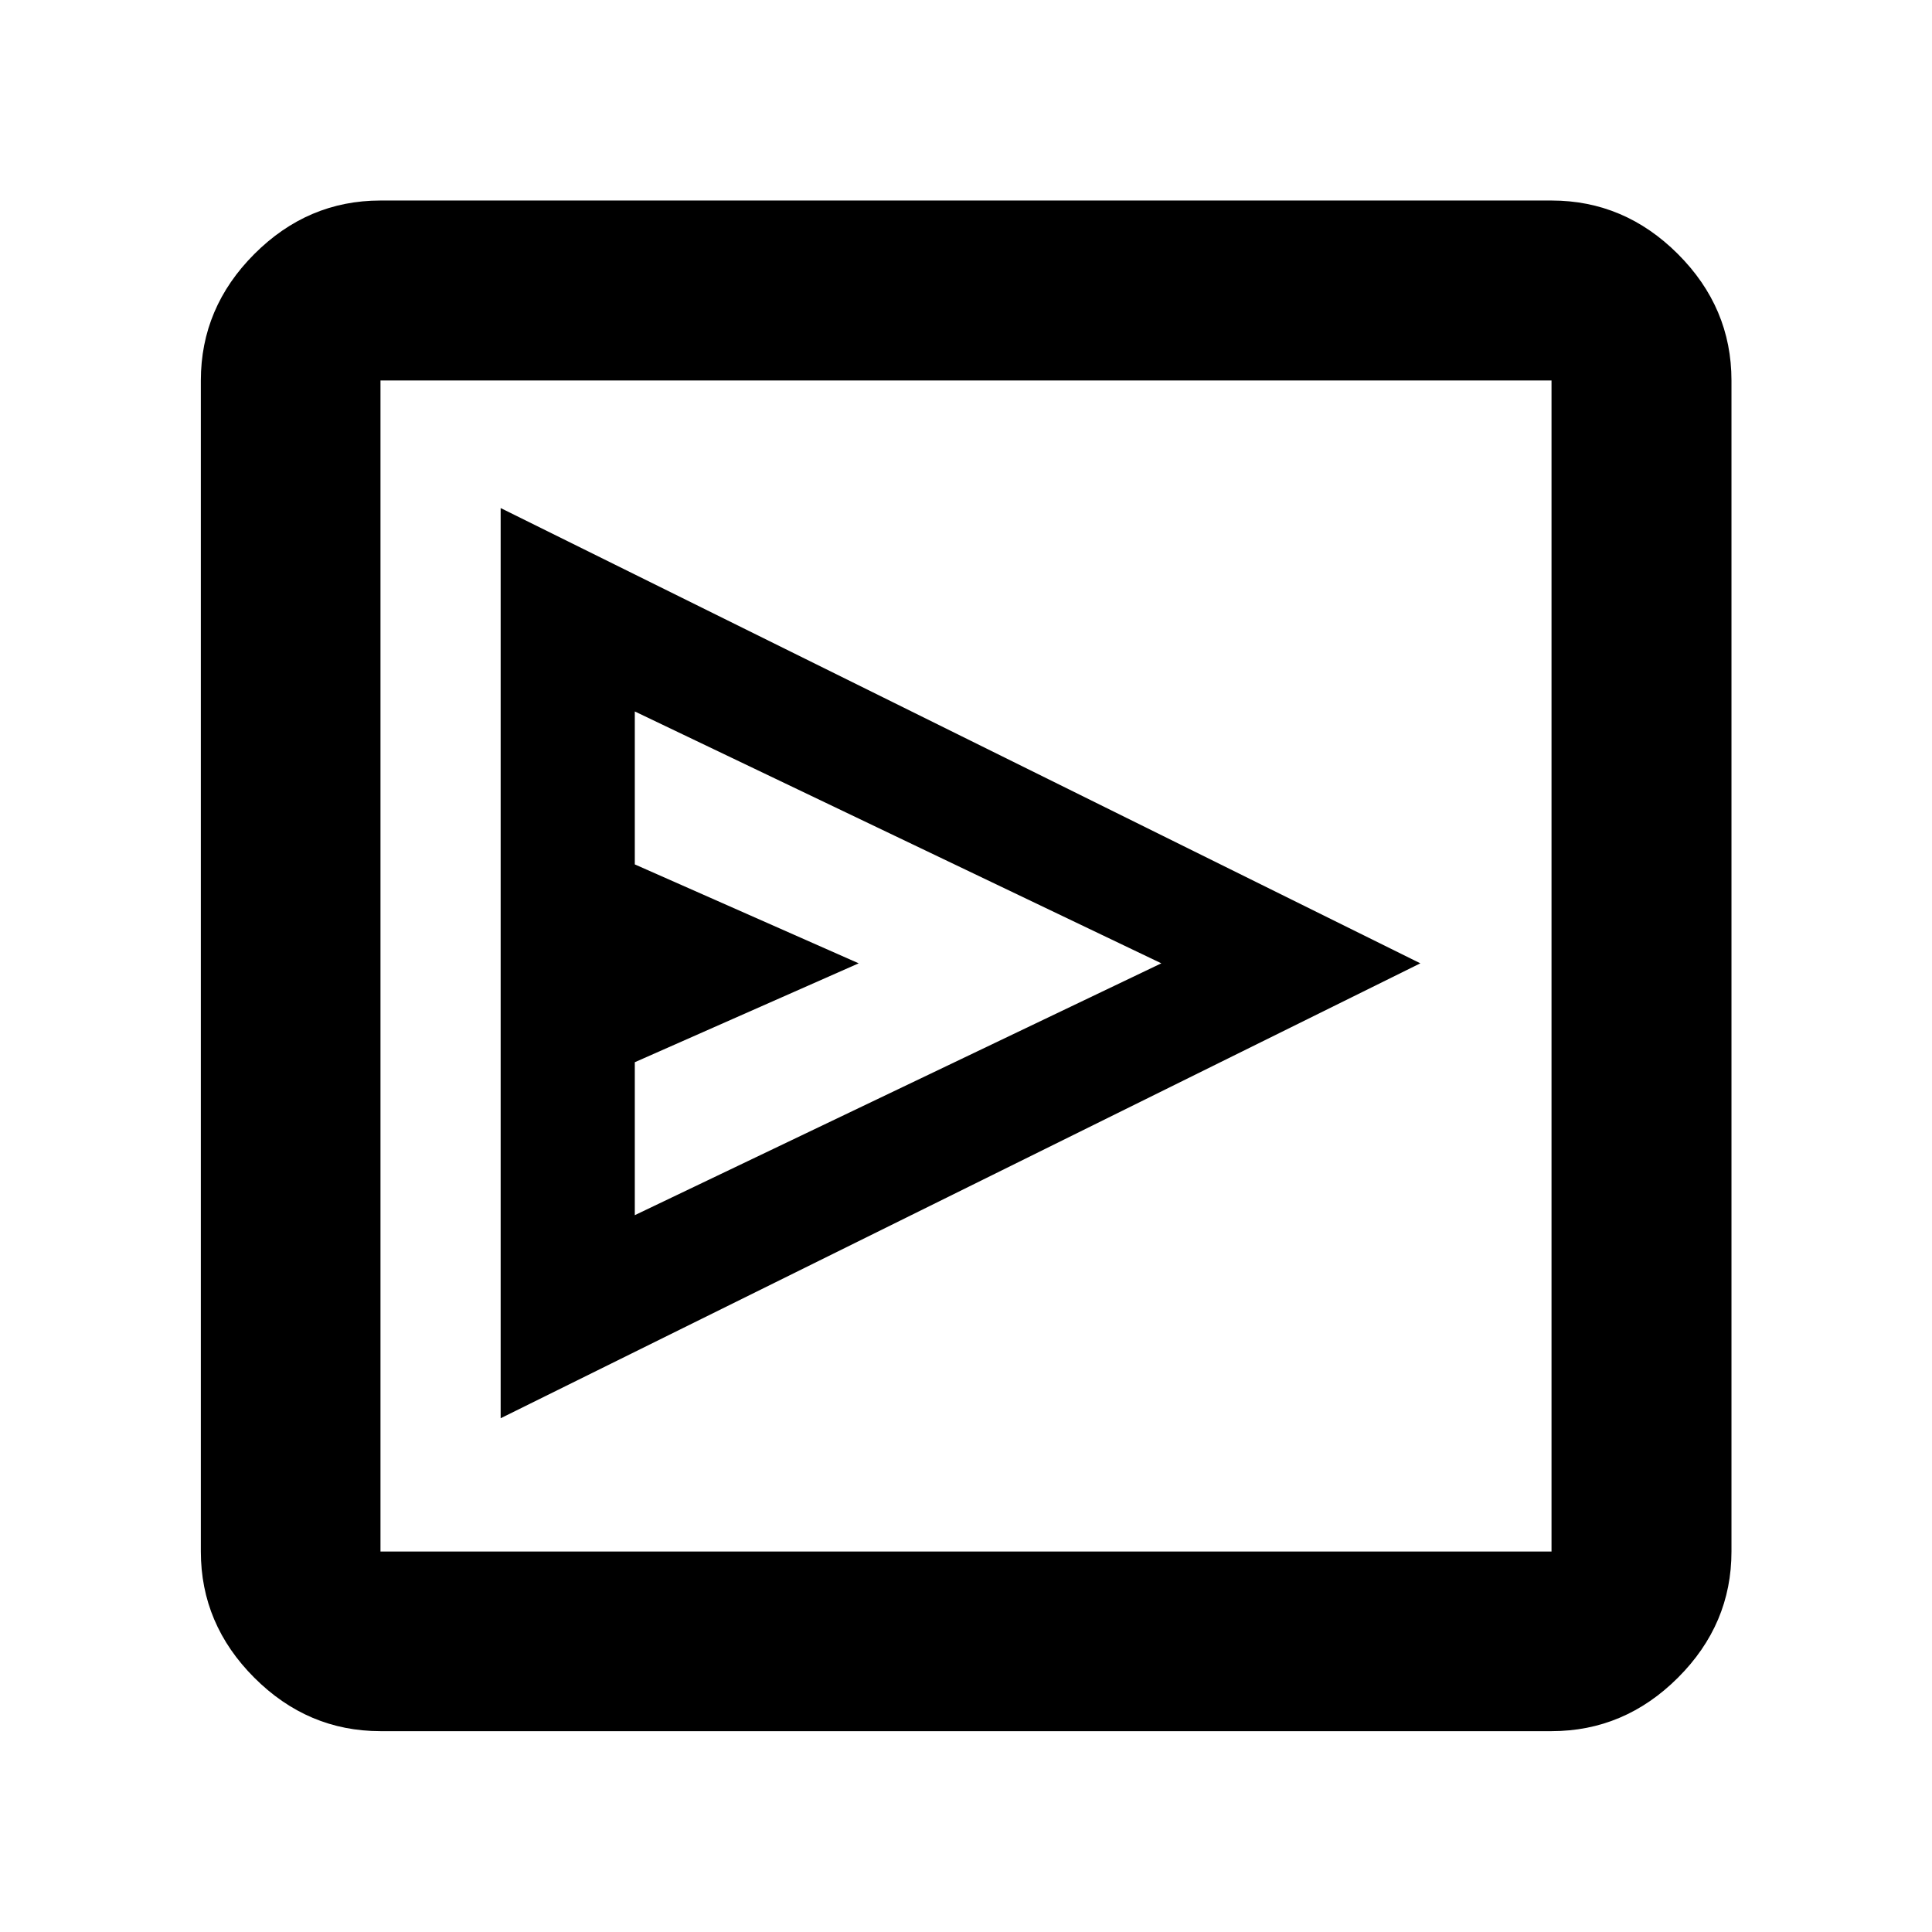 <svg xmlns="http://www.w3.org/2000/svg" height="40" viewBox="0 -960 960 960" width="40"><path d="m248.77-255.28 456.99-226.05-456.99-226.22V-255.28Zm66.66-100.91v-76l111.25-49.14-111.25-49.15v-76l261.63 125.15-261.63 125.14ZM189.06-99.8q-36.14 0-62.7-26.56-26.56-26.56-26.56-62.7v-581.88q0-36.21 26.56-62.82 26.56-26.6 62.7-26.6h581.88q36.21 0 62.82 26.6 26.6 26.61 26.6 62.82v581.88q0 36.14-26.6 62.7-26.61 26.56-62.82 26.56H189.06Zm0-89.26h581.88v-581.88H189.06v581.88Zm0-581.88v581.88-581.88Z"/></svg>